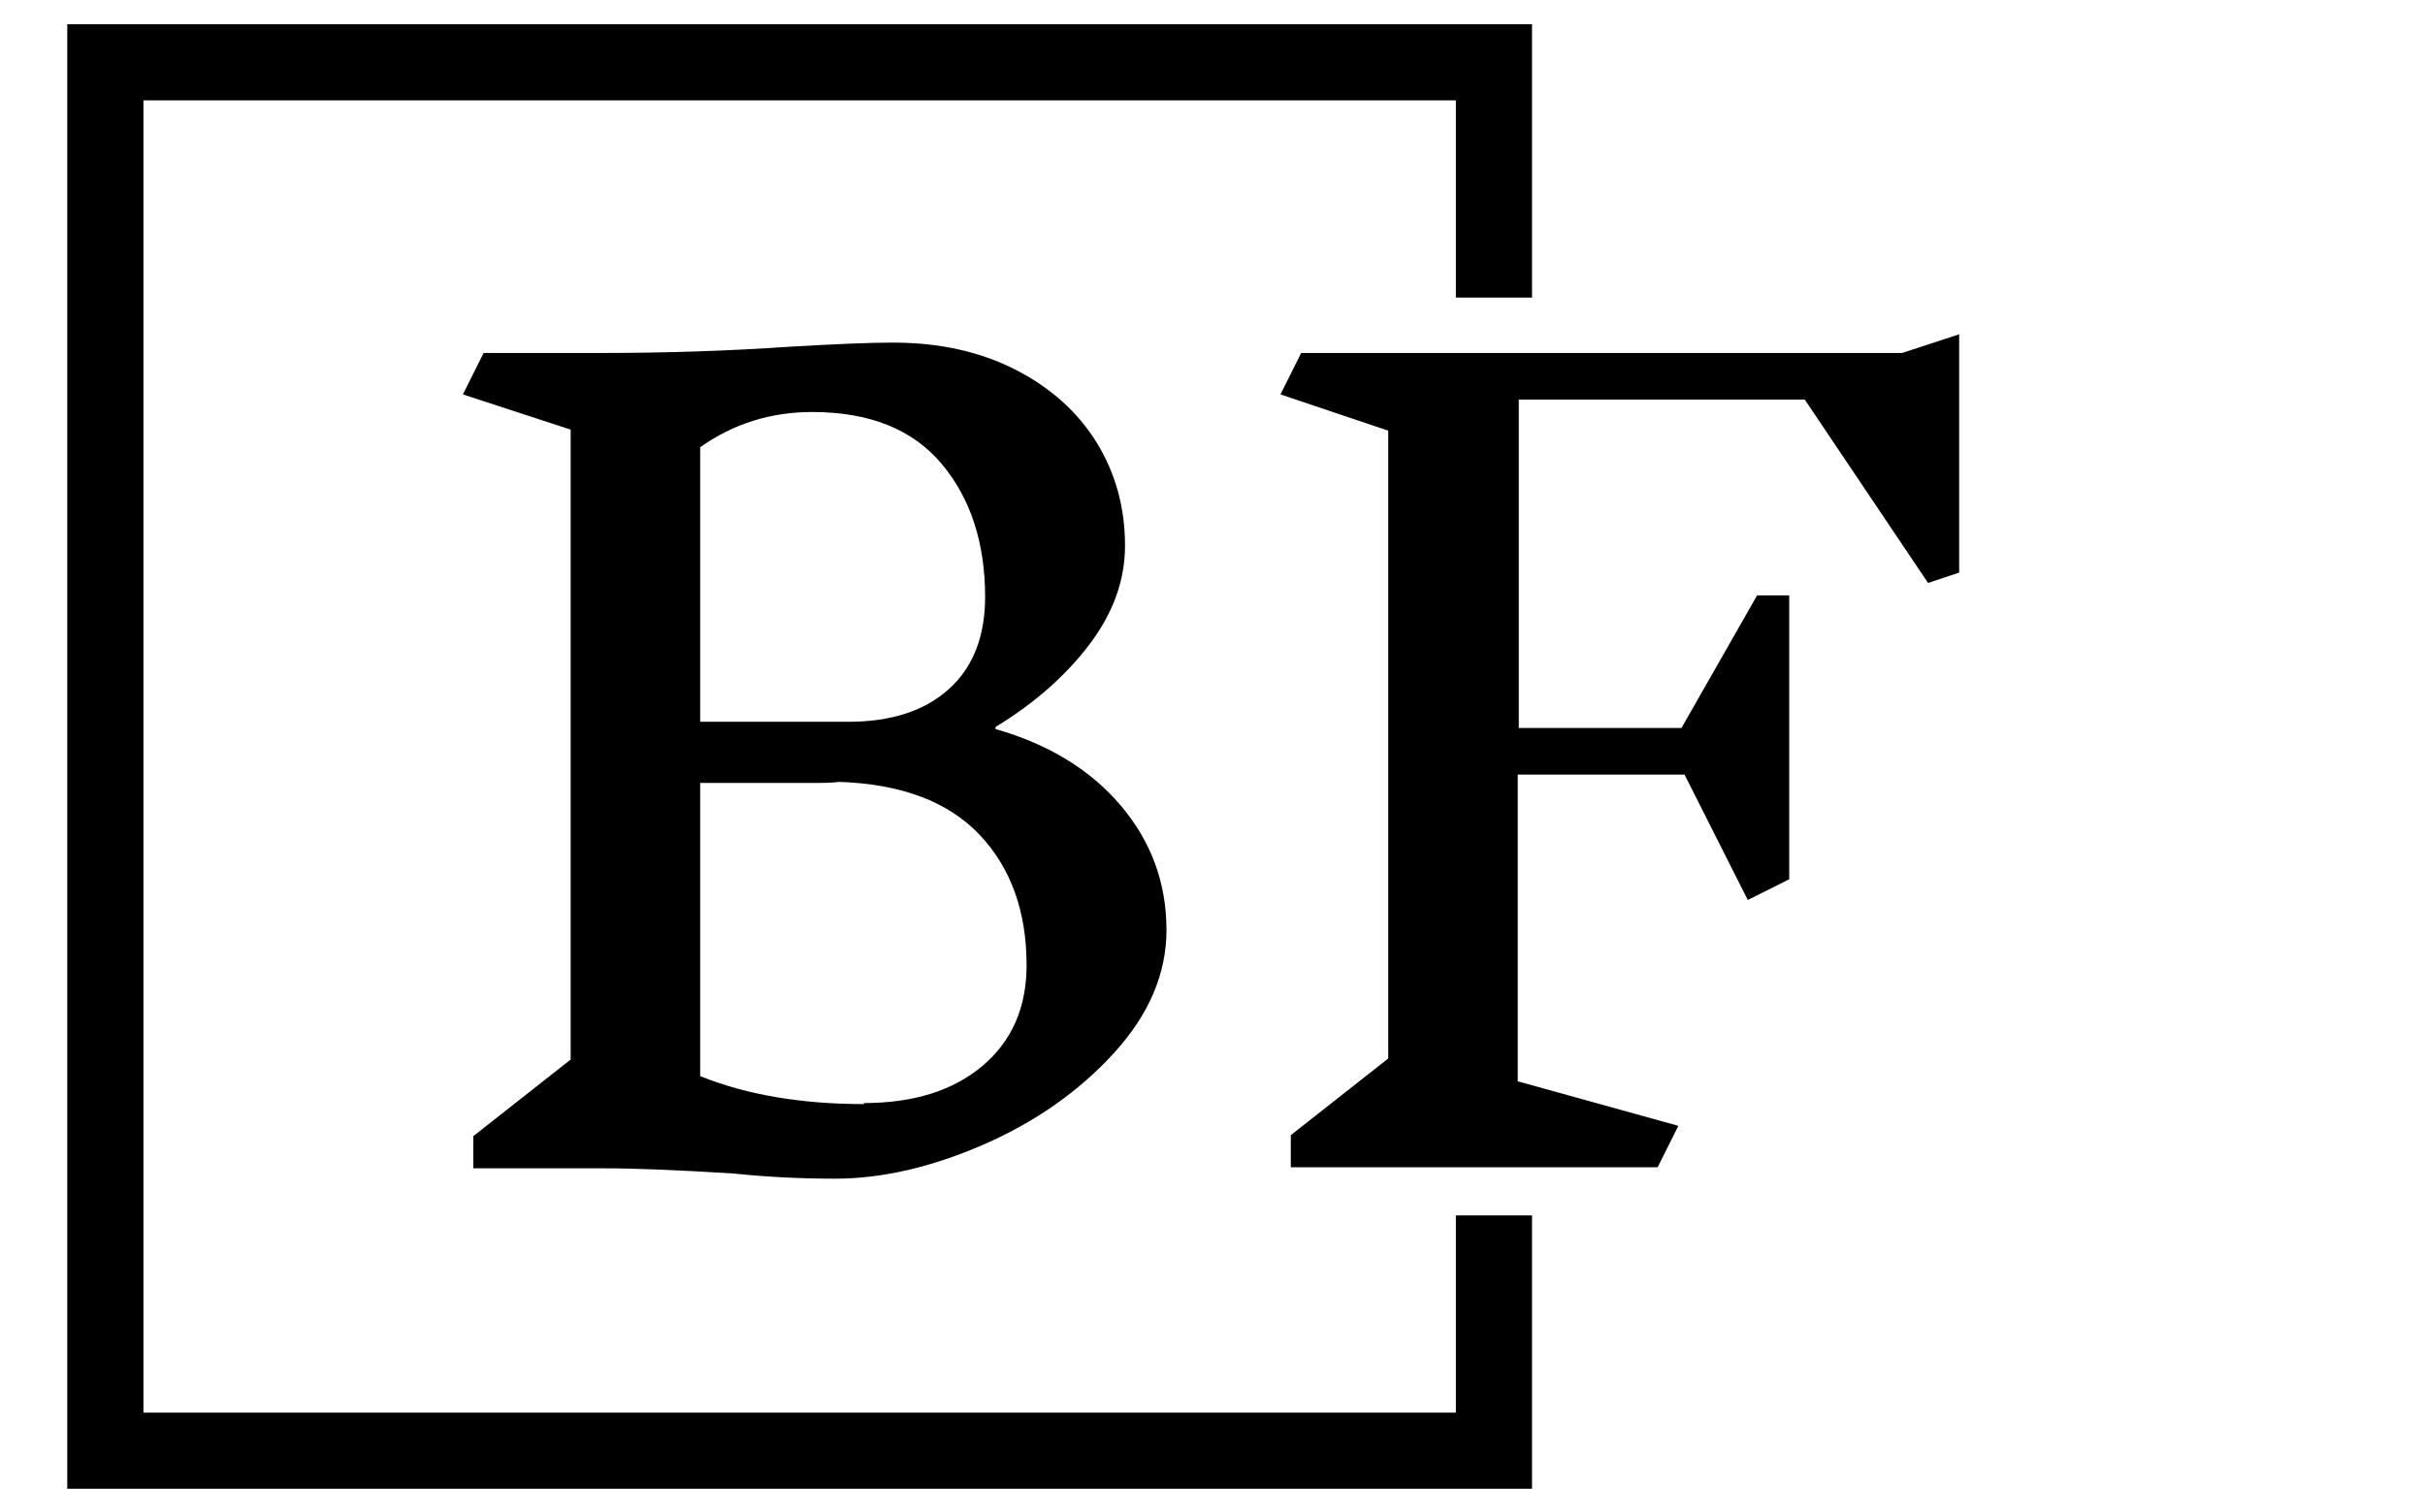 <svg xmlns="http://www.w3.org/2000/svg" version="1.1" xmlns:xlink="http://www.w3.org/1999/xlink" xmlns:svgjs="http://svgjs.dev/svgjs" width="2000" height="1247" viewBox="0 0 2000 1247"><g transform="matrix(1,0,0,1,-1.212,0.505)"><svg viewBox="0 0 396 247" data-background-color="#ffffff" preserveAspectRatio="xMidYMid meet" height="1247" width="2000" xmlns="http://www.w3.org/2000/svg" xmlns:xlink="http://www.w3.org/1999/xlink"><g id="tight-bounds" transform="matrix(1,0,0,1,0.24,-0.1)"><svg viewBox="0 0 395.52 247.2" height="247.2" width="395.52"><g><svg></svg></g><g><svg viewBox="0 0 395.52 247.2" height="247.2" width="395.52"><g transform="matrix(1,0,0,1,75.544,54.621)"><svg viewBox="0 0 244.431 137.958" height="137.958" width="244.431"><g><svg viewBox="0 0 244.431 137.958" height="137.958" width="244.431"><g><svg viewBox="0 0 244.431 137.958" height="137.958" width="244.431"><g><svg viewBox="0 0 244.431 137.958" height="137.958" width="244.431"><g id="textblocktransform"><svg viewBox="0 0 244.431 137.958" height="137.958" width="244.431" id="textblock"><g><svg viewBox="0 0 244.431 137.958" height="137.958" width="244.431"><g transform="matrix(1,0,0,1,0,0)"><svg width="244.431" viewBox="2.5 -40.2 72.2 40.75" height="137.958" data-palette-color="#000000"><path d="M28.2-21.15Q32.05-20.05 34.25-17.45 36.45-14.85 36.45-11.45L36.45-11.45Q36.45-8.3 33.93-5.53 31.4-2.75 27.63-1.1 23.85 0.55 20.45 0.55L20.45 0.55Q17.95 0.55 15.55 0.3L15.55 0.3Q11.55 0.05 9.35 0.05L9.35 0.05 3 0.05 3-1.5 7.7-5.2 7.7-35.6 2.5-37.3 3.5-39.3 9.3-39.3Q13.85-39.3 18.25-39.6L18.25-39.6Q21.65-39.8 23.25-39.8L23.25-39.8Q26.6-39.8 29.15-38.5 31.7-37.2 33.08-34.98 34.45-32.75 34.45-30L34.45-30Q34.45-27.5 32.73-25.23 31-22.95 28.2-21.25L28.2-21.25 28.2-21.15ZM27.7-27.5Q27.7-31.45 25.6-33.95 23.5-36.45 19.35-36.45L19.35-36.45Q16.35-36.45 13.95-34.75L13.95-34.75 13.95-21.5 21.1-21.5Q24.2-21.5 25.95-23.08 27.7-24.65 27.7-27.55L27.7-27.55 27.7-27.5ZM21.85-3.1Q25.45-3.1 27.58-4.9 29.7-6.7 29.7-9.75L29.7-9.75Q29.7-13.65 27.43-16.05 25.15-18.45 20.65-18.6L20.65-18.6Q20.3-18.55 19.7-18.55L19.7-18.55 13.95-18.55 13.95-4.4Q17.3-3.05 21.85-3.05L21.85-3.05 21.85-3.1ZM74.7-40.2L74.7-28.7 73.2-28.2 67.25-37.05 53.45-37.05 53.45-21.2 61.3-21.2 64.95-27.6 66.5-27.6 66.5-13.9 64.5-12.9 61.45-18.95 53.4-18.95 53.4-4.15 61.15-2 60.15 0 42.45 0 42.45-1.55 47.15-5.25 47.15-35.55 41.95-37.3 42.95-39.3 71.95-39.3 74.7-40.2Z" opacity="1" transform="matrix(1,0,0,1,0,0)" fill="#000000" class="wordmark-text-0" data-fill-palette-color="primary" id="text-0"></path></svg></g></svg></g></svg></g></svg></g></svg></g></svg></g></svg></g><path d="M250.196 48.621L250.196 3.959 10.914 3.959 10.914 243.241 250.196 243.241 250.196 198.579 237.755 198.579 237.755 230.8 23.355 230.8 23.355 16.4 237.755 16.4 237.755 48.621Z" fill="#000000" stroke="transparent" data-fill-palette-color="primary"></path></svg></g><defs></defs></svg><rect width="395.52" height="247.2" fill="none" stroke="none" visibility="hidden"></rect></g></svg></g></svg>